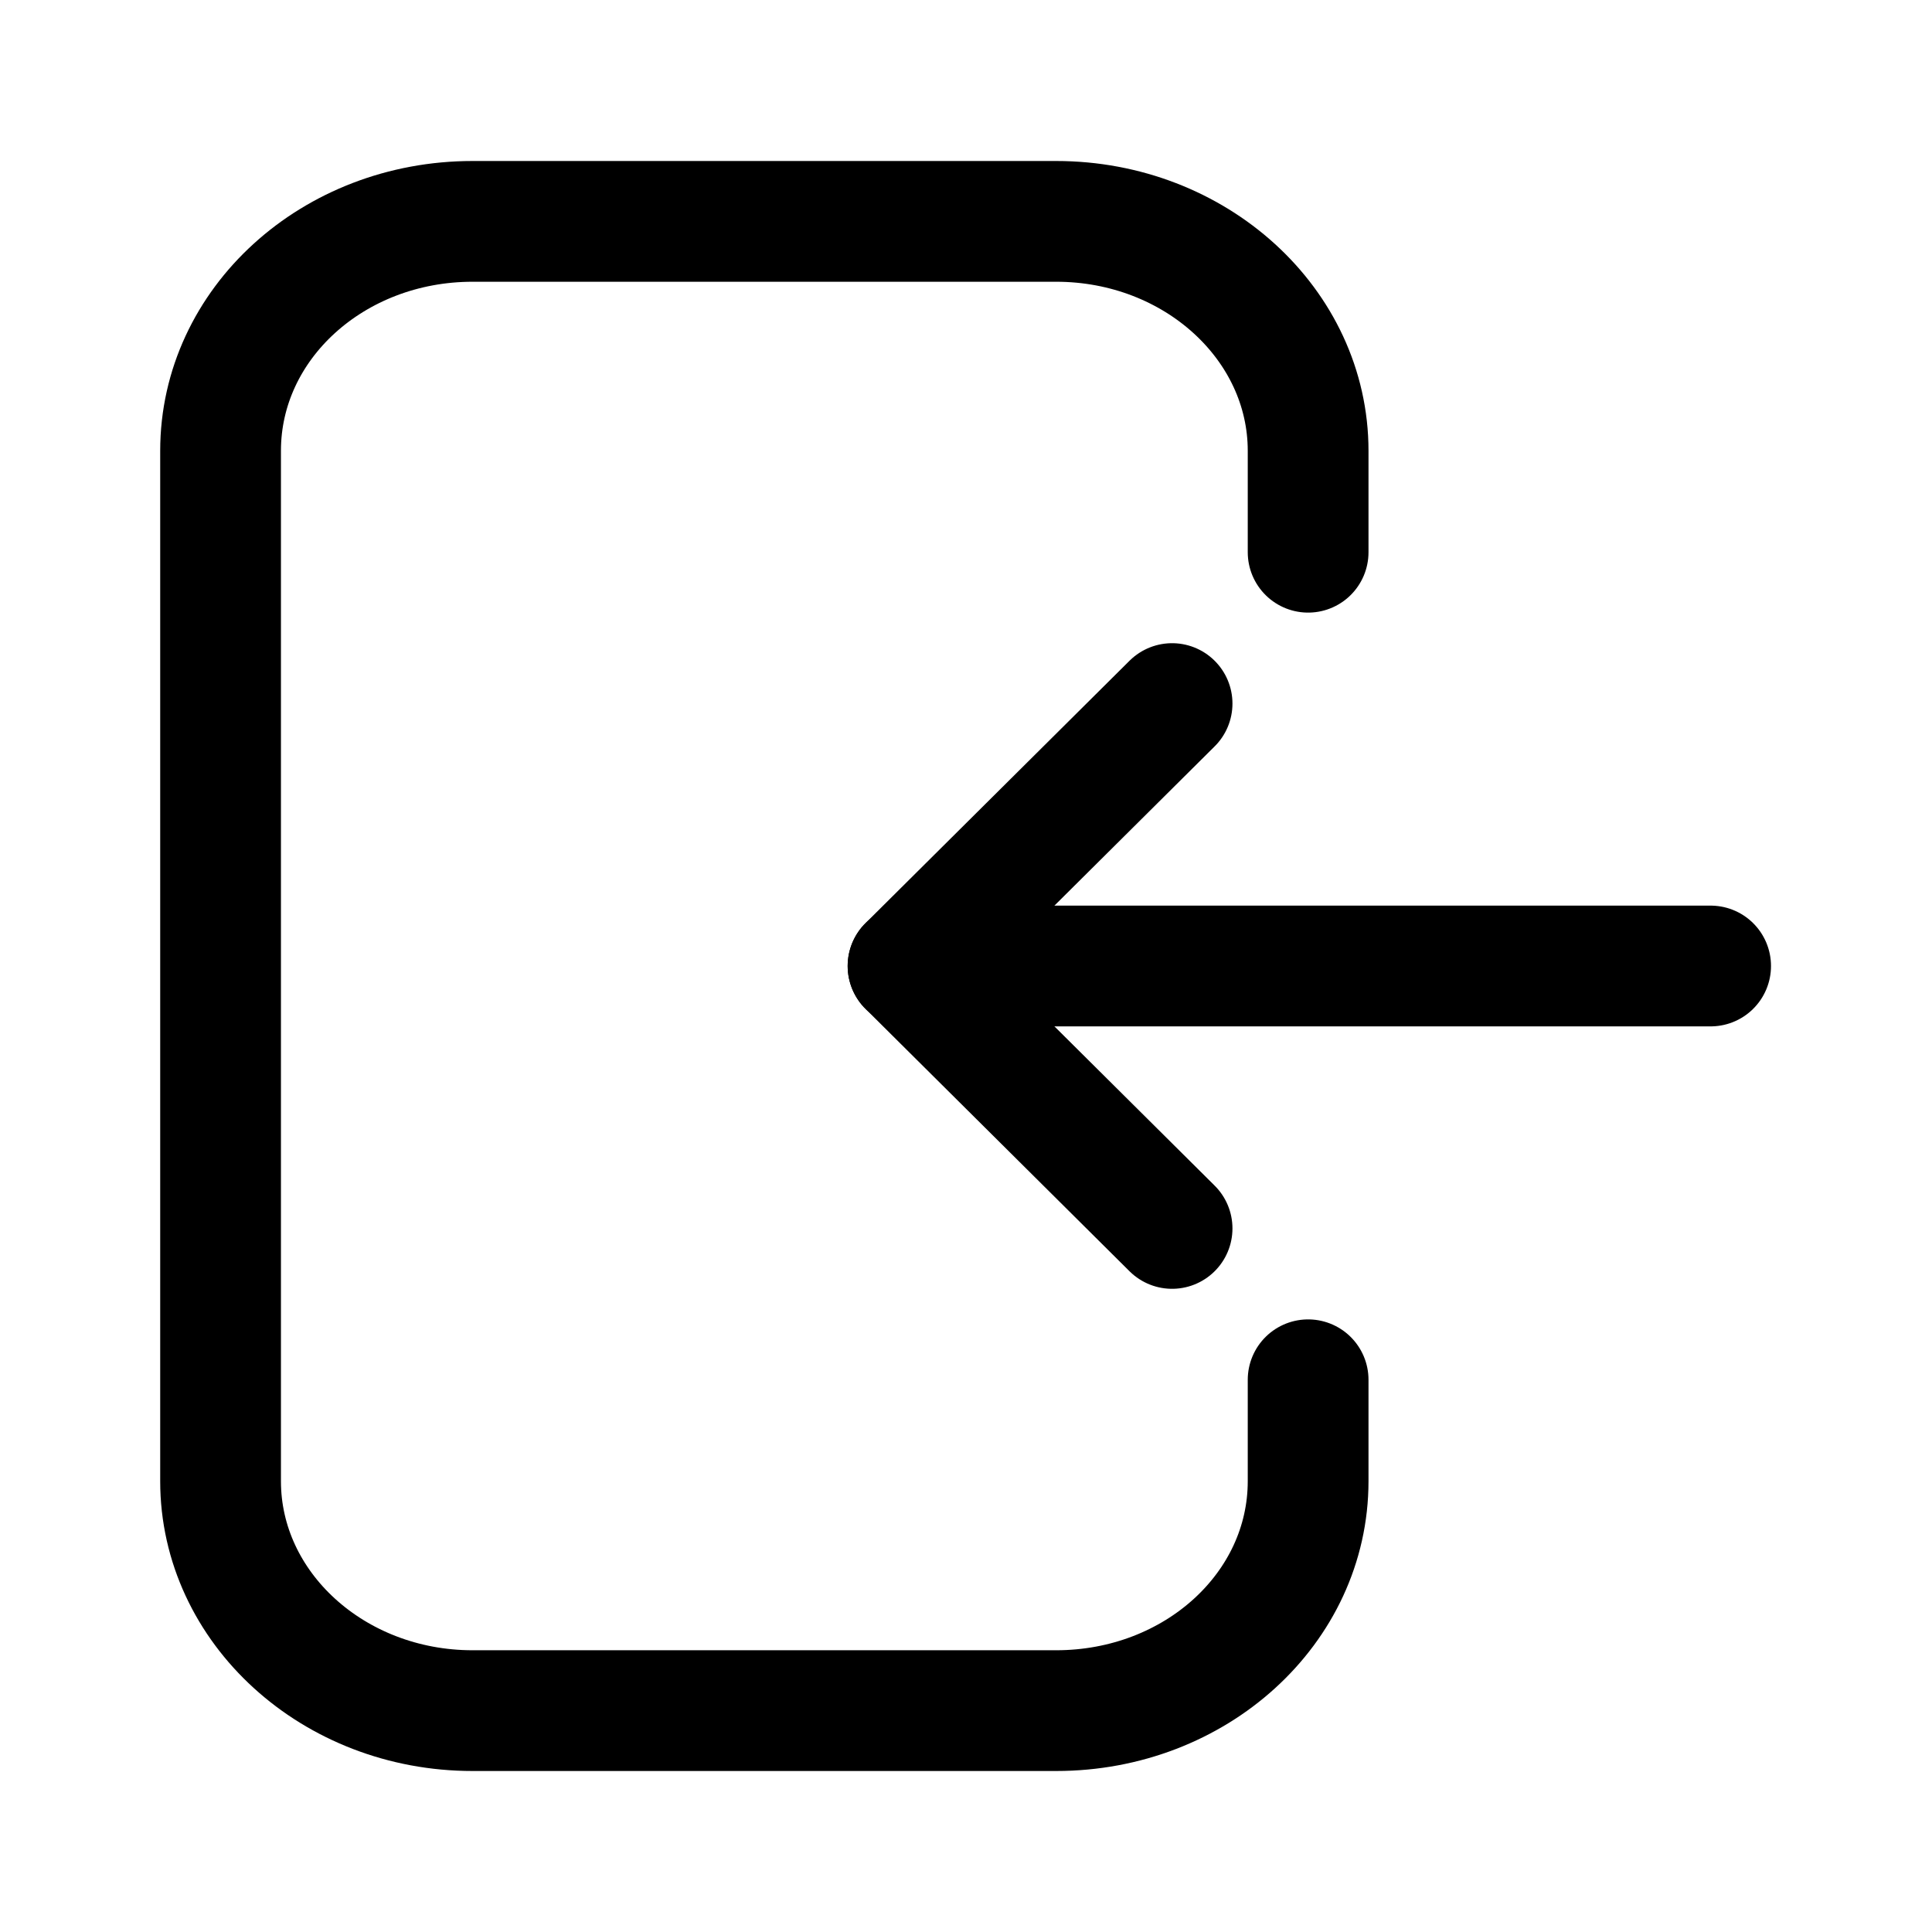 <svg width="24" height="24" viewBox="0 0 24 24" fill="none" xmlns="http://www.w3.org/2000/svg">
<path d="M16.25 17.14V18.4C16.25 19.98 14.85 21.25 13.12 21.25H5.87C4.14 21.25 2.74 19.97 2.74 18.4V5.6C2.74 4.02 4.14 2.75 5.87 2.75H13.12C14.85 2.75 16.25 4.03 16.25 5.6V6.86" stroke="black" stroke-width="1.5" stroke-linecap="round" stroke-linejoin="round"/>
<path d="M21.25 12H11.3" stroke="black" stroke-width="1.5" stroke-linecap="round" stroke-linejoin="round"/>
<path d="M11.28 12L14.56 15.26" stroke="black" stroke-width="1.5" stroke-linecap="round" stroke-linejoin="round"/>
<path d="M11.28 12L14.56 8.74" stroke="black" stroke-width="1.5" stroke-linecap="round" stroke-linejoin="round"/>
</svg>
